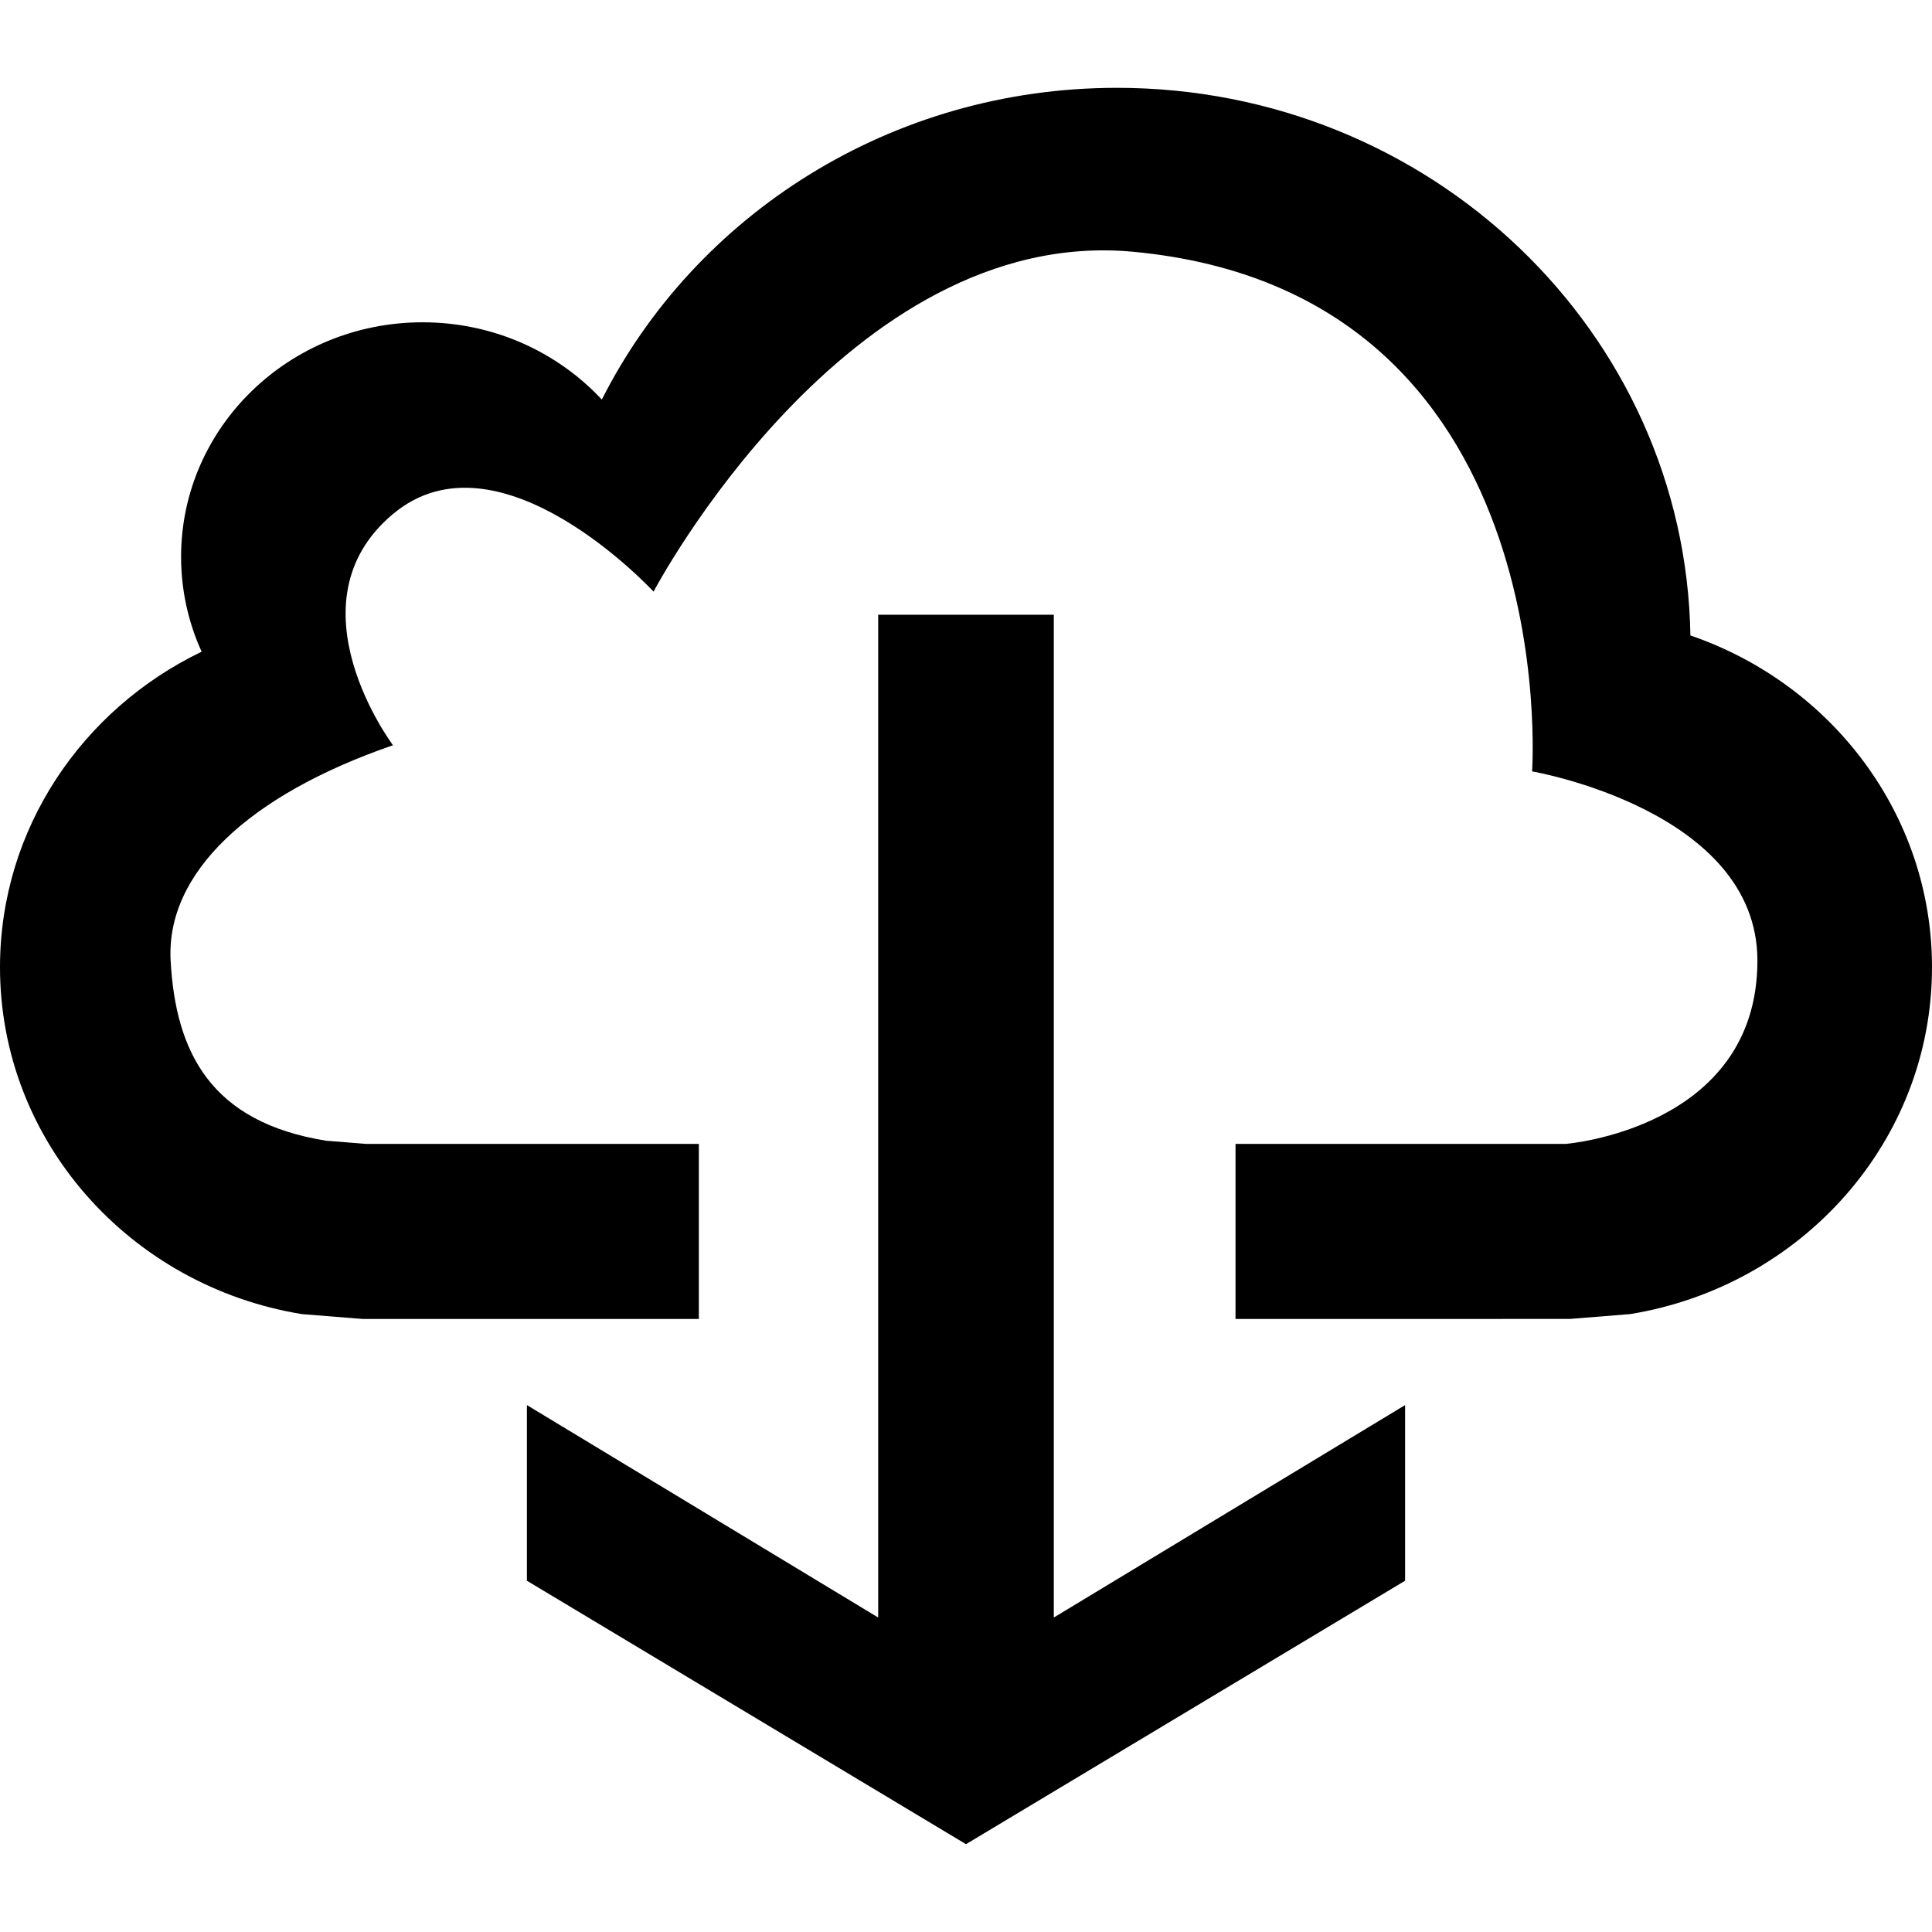 <svg xmlns="http://www.w3.org/2000/svg" xmlns:xlink="http://www.w3.org/1999/xlink" id="Capa_1" width="612" height="612" x="0" style="enable-background:new 0 0 612 612" y="0" version="1.1" viewBox="0 0 612 612" xml:space="preserve"><g><g><path d="M0,306.39c0,55.219,41.338,101.035,95.639,109.882l19.139,1.529h106.599v-55.441H116.085l-12.685-1.001 c-36.665-5.842-47.764-28.041-49.35-57.055c-1.53-27.735,24.703-52.465,70.436-68.238c0,0-33.771-44.982,0-73.245 s82.537,24.591,82.537,24.591S268.14,71.242,358.993,79.755c137.116,12.88,126.323,164.6,126.323,164.6 s71.381,12.212,71.381,59.948c0,53.272-60.782,58.056-60.782,58.056H391.374v55.441H497.25l19.111-1.529 C570.662,407.425,612,361.608,612,306.39c0-48.515-31.936-89.825-76.527-105.097c-1.614-96.084-82.343-173.474-181.653-173.474 c-71.632,0-133.583,40.253-163.181,98.754c-13.993-15.022-34.244-24.48-56.777-24.48c-42.256,0-76.5,33.271-76.5,74.274 c0,10.71,2.336,20.892,6.509,30.071C26.038,224.66,0,262.576,0,306.39z"/><polygon points="278.182 194.727 278.182 512.383 166.909 445.091 166.909 500.728 306 584.182 445.091 500.728 445.091 445.091 333.818 512.383 333.818 194.727"/></g></g></svg>